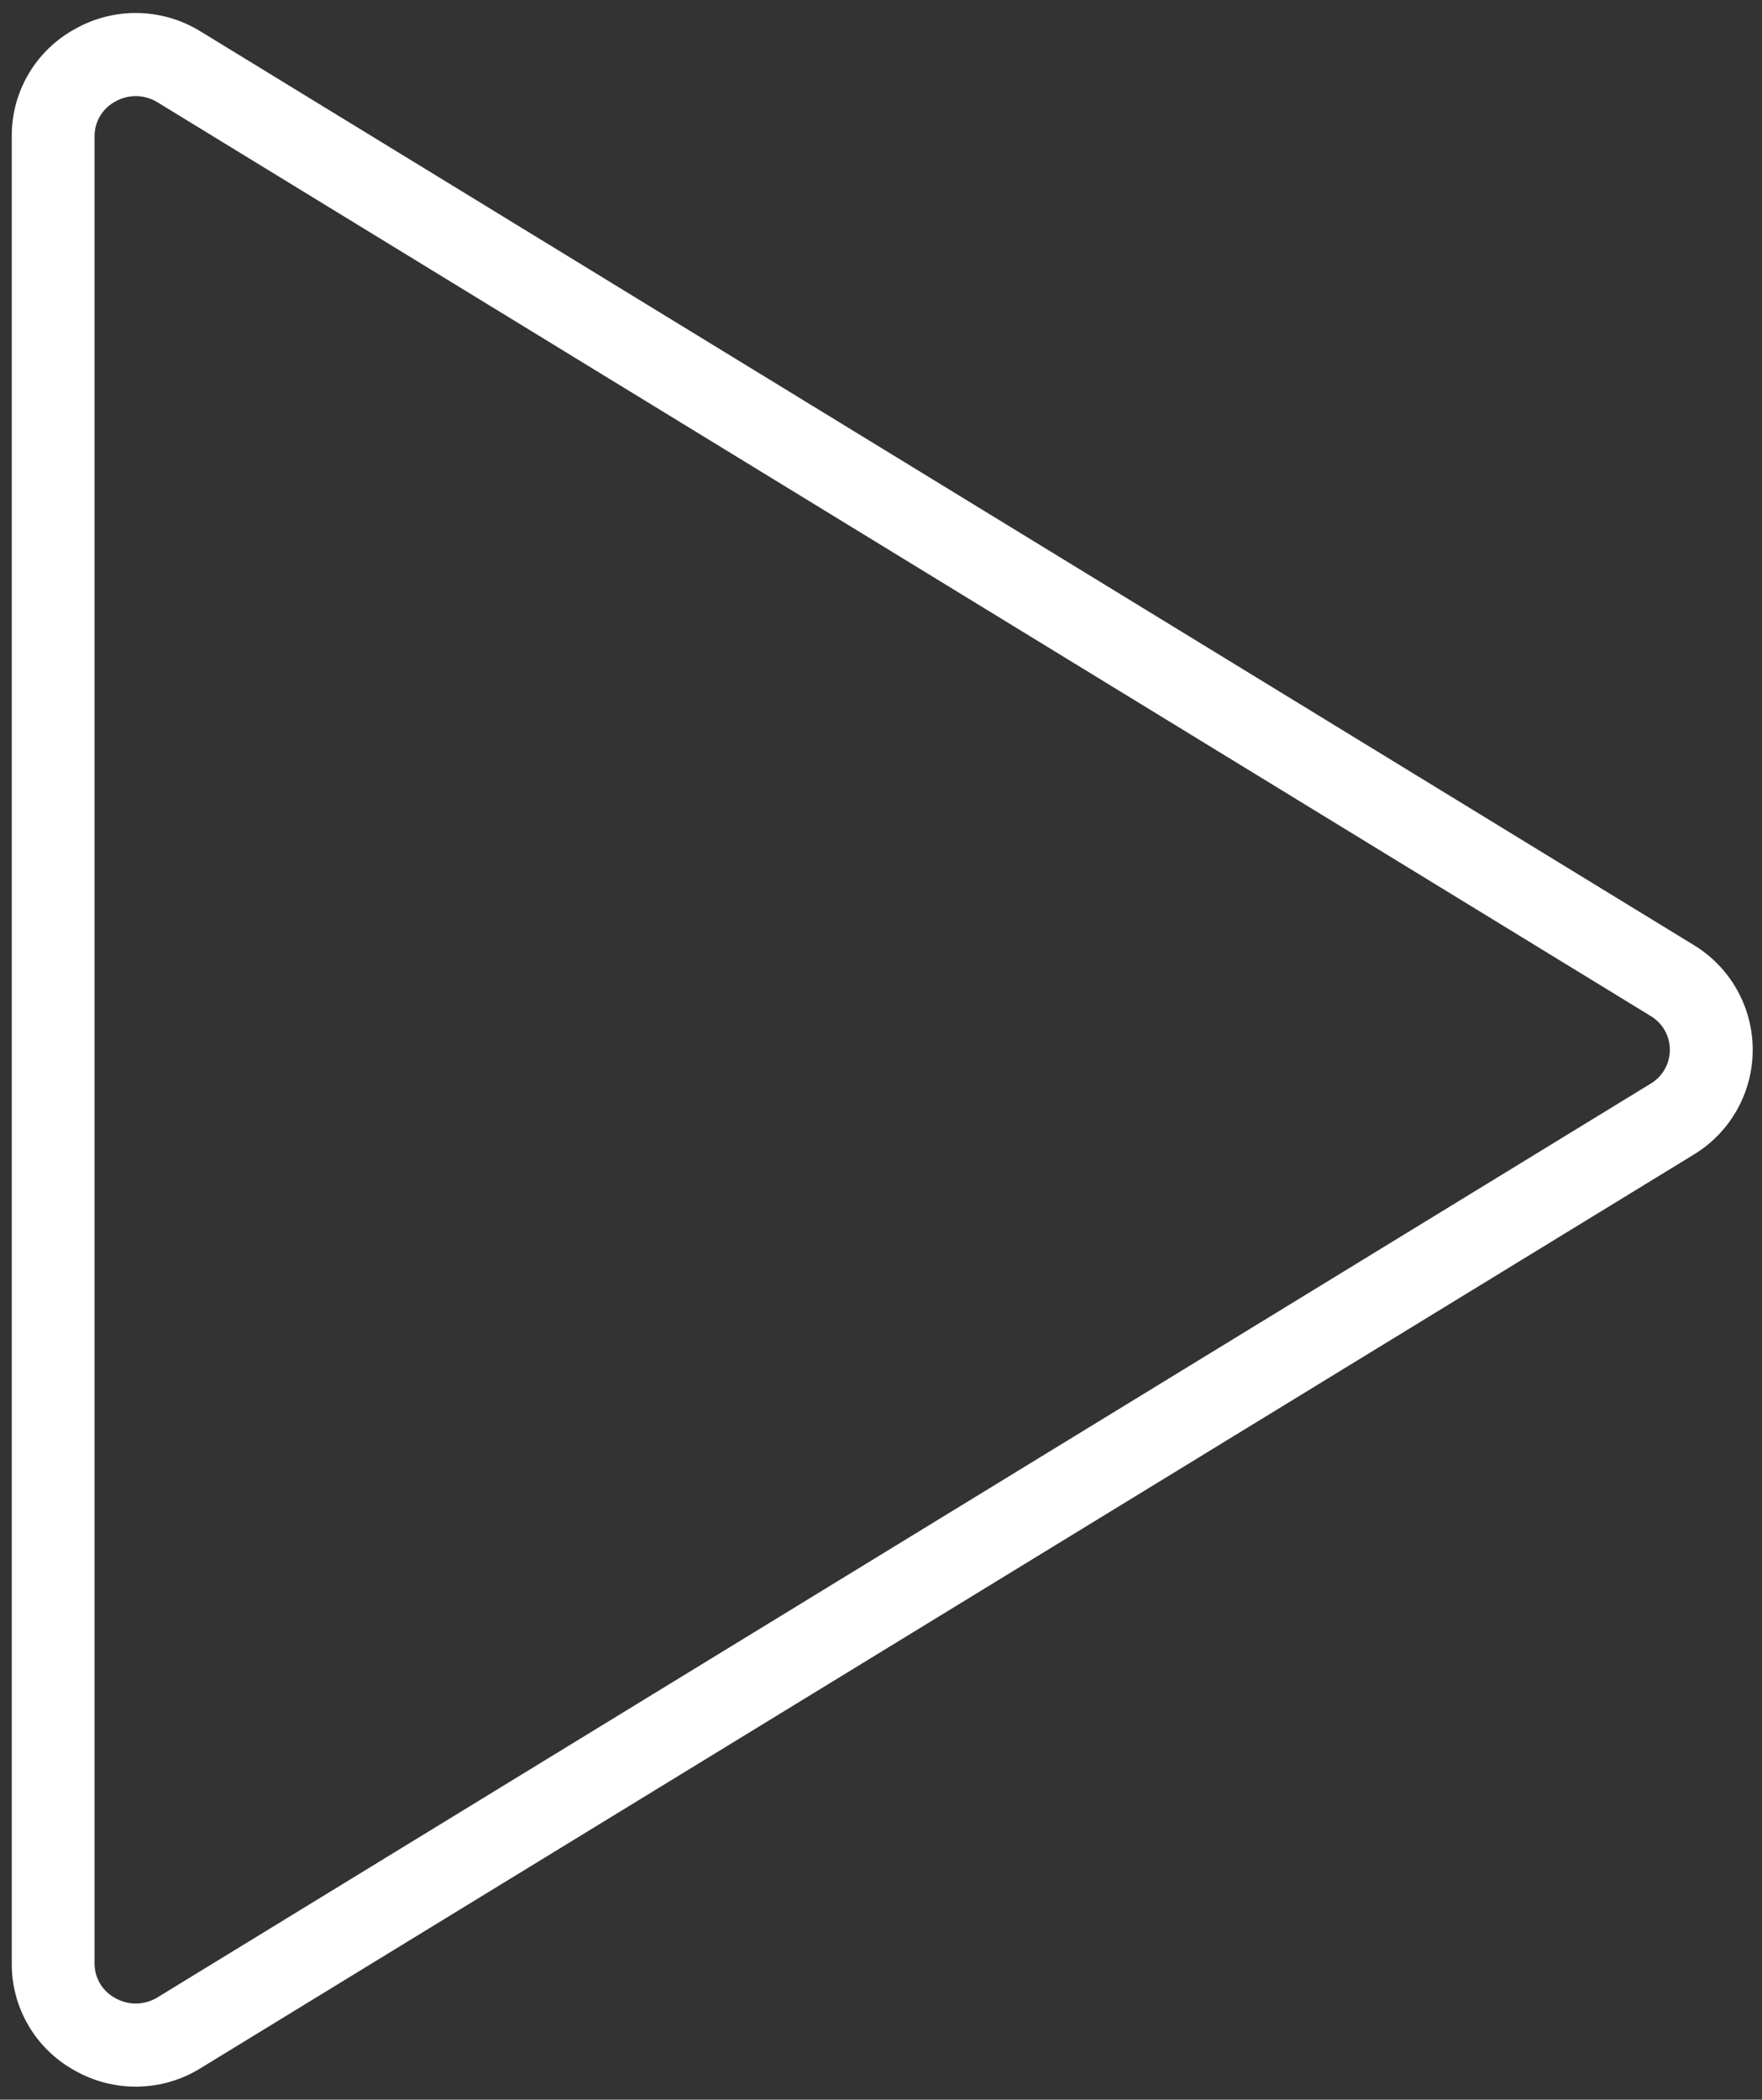 <svg width="89" height="106" viewBox="0 0 89 106" fill="none" xmlns="http://www.w3.org/2000/svg">
<rect x="0" y="0" width="89" height="106" fill="#333333" stroke="none"/>
<path d="M85.558 47.713L10.141 1.593C9.189 1.002 8.094 0.679 6.973 0.657C5.852 0.636 4.746 0.918 3.771 1.472C2.804 2.004 1.998 2.787 1.439 3.739C0.879 4.691 0.587 5.776 0.594 6.88V99.12C0.587 100.224 0.879 101.309 1.439 102.26C1.998 103.212 2.804 103.995 3.771 104.527C4.746 105.081 5.852 105.363 6.973 105.342C8.094 105.321 9.189 104.998 10.141 104.406L85.558 58.286C86.466 57.734 87.216 56.958 87.737 56.032C88.258 55.106 88.531 54.062 88.531 53C88.531 51.937 88.258 50.893 87.737 49.967C87.216 49.041 86.466 48.265 85.558 47.713ZM83.37 54.711L7.953 100.837C7.634 101.033 7.268 101.14 6.893 101.146C6.518 101.153 6.149 101.058 5.823 100.873C5.505 100.704 5.24 100.451 5.055 100.142C4.871 99.833 4.774 99.48 4.776 99.12V6.88C4.774 6.52 4.871 6.166 5.055 5.857C5.24 5.548 5.505 5.295 5.823 5.126C6.149 4.941 6.518 4.847 6.893 4.853C7.268 4.86 7.634 4.966 7.953 5.163L83.37 51.288C83.668 51.464 83.914 51.714 84.085 52.014C84.256 52.315 84.346 52.654 84.346 53C84.346 53.345 84.256 53.685 84.085 53.985C83.914 54.285 83.668 54.535 83.37 54.711Z" fill="white"/>
</svg>
